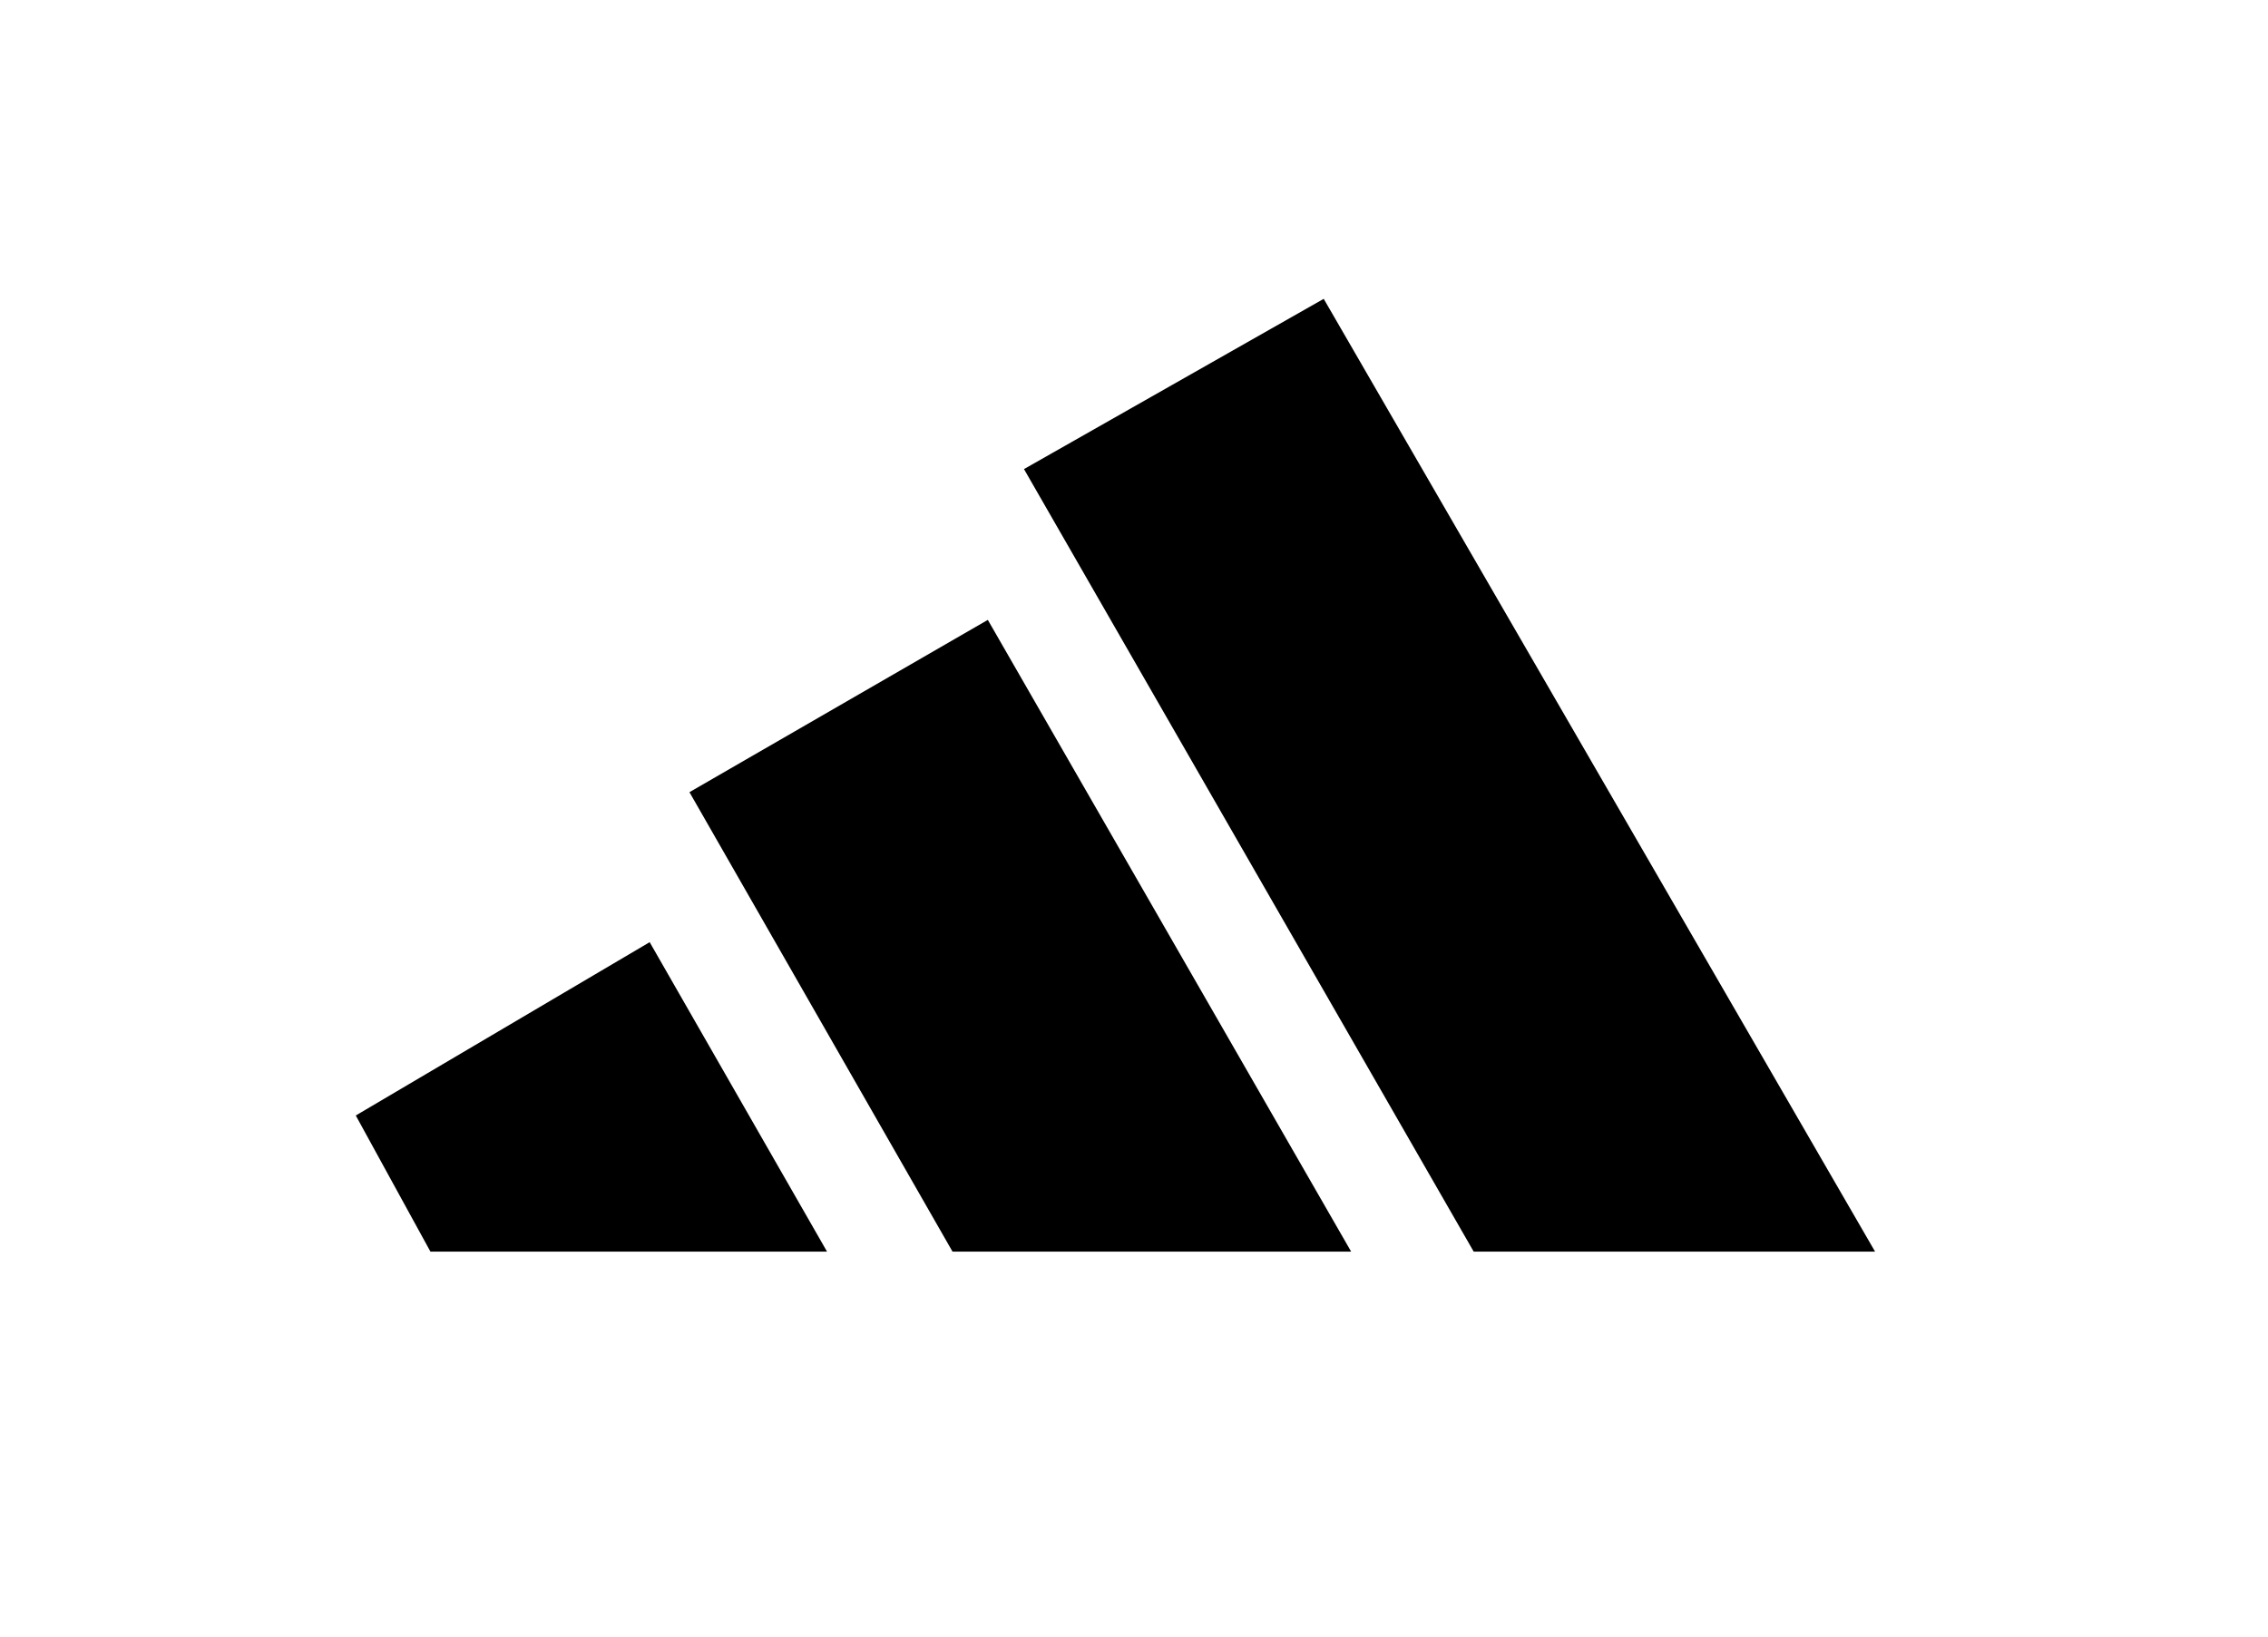 <svg id="katman_1"  version="1.0" xmlns="http://www.w3.org/2000/svg" xmlns:xlink="http://www.w3.org/1999/xlink" x="0px" y="0px" viewBox="0 0 3694.2 2666.7" xml:space="preserve" class="adidas" style="enable-background: new 0 0 3694.2 2666.7 ">
            <style type="text/css">
            .st0 {
                /*fill-rule: evenodd;*/
                /*clip-rule: evenodd;*/
                /*fill: #1d1e1b;*/
            }
            </style> 
            <path d="M3054.2,2039.3L2156.1,486.9l-488.2,277.4l732.5,1275H3054.2z M1347.1,2039.3l-288.9-504.2l-478.7,282.4l121.6,221.8 M1551.5,2039.3h649.3L1609,1010L1123,1290.7L1551.5,2039.3z" class="st0"></path>
        </svg>